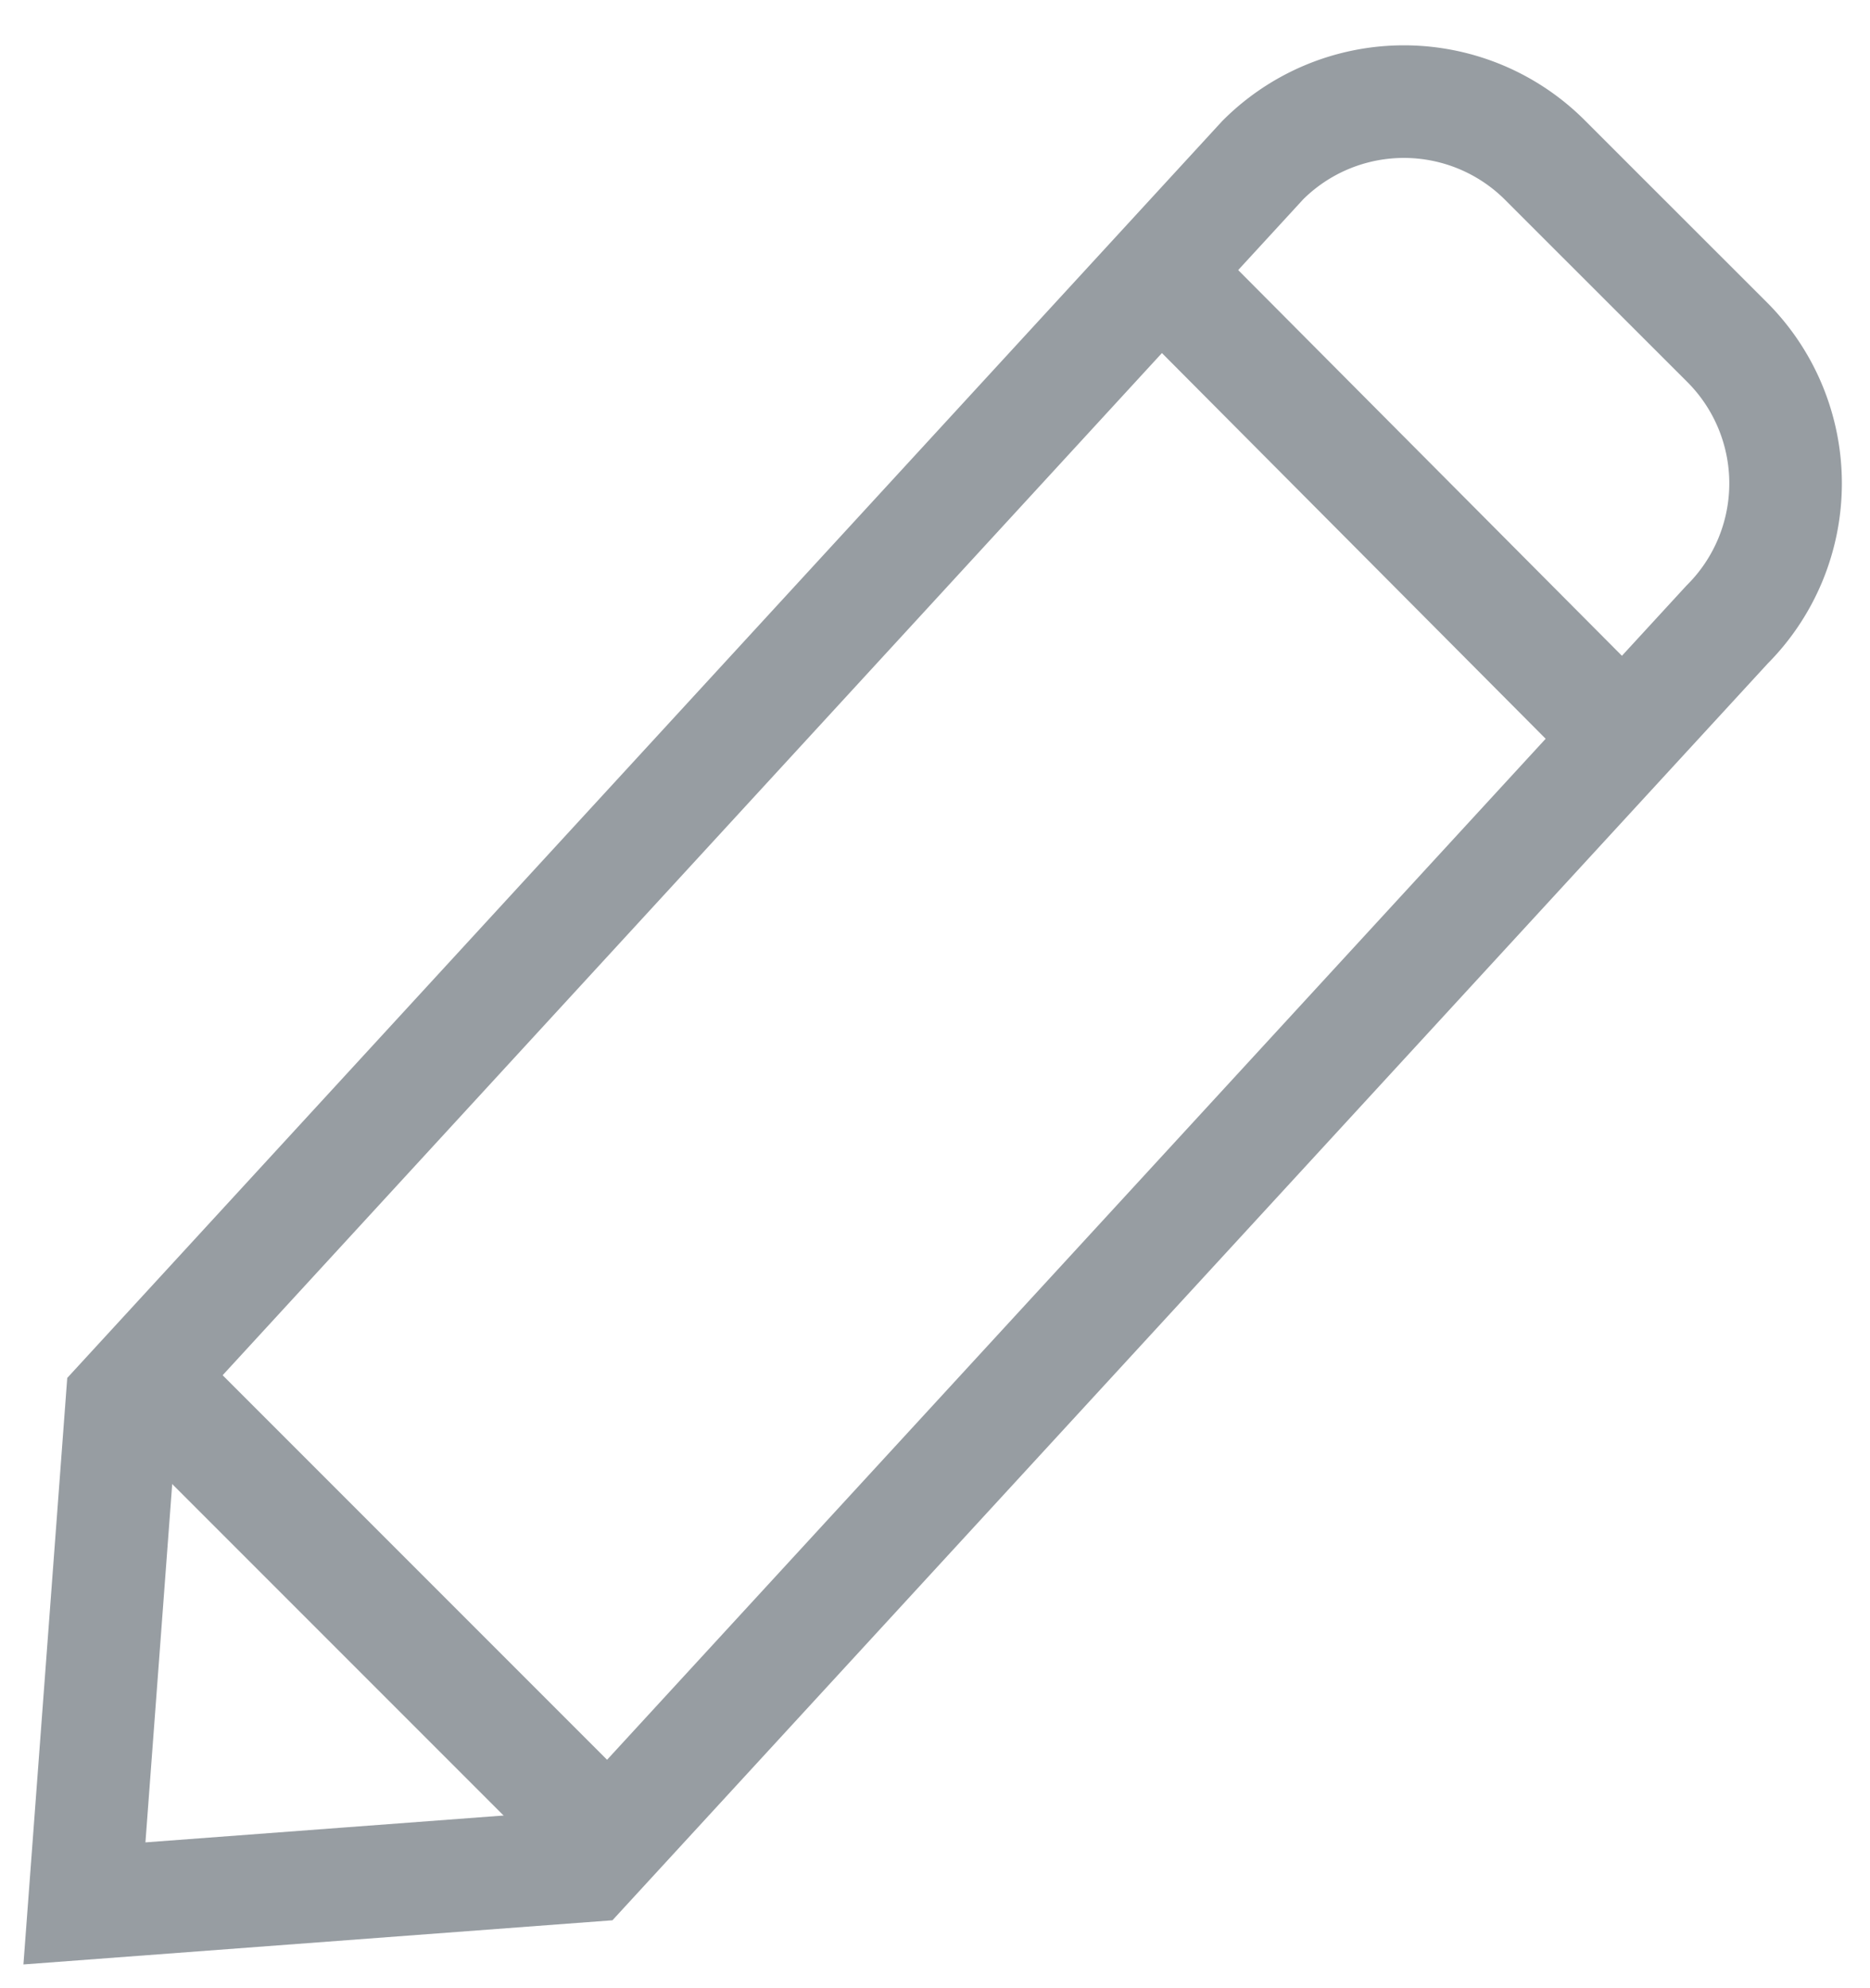<svg xmlns="http://www.w3.org/2000/svg" width="16.611" height="17.653" viewBox="0 0 16.611 17.653">
  <g id="Group_115" data-name="Group 115" transform="translate(-0.25 -0.097)">
    <path id="Path_70" data-name="Path 70" d="M11.467,1.519,1.333,12.544,1,17l4.456-.334L15.592,5.643a1.773,1.773,0,0,0,0-2.507L14.476,2.021l-.5-.5A1.772,1.772,0,0,0,11.467,1.519Z" transform="translate(0 0)" fill="none" stroke="#979da2" strokeLinecap="round" strokeLinejoin="round" strokeWidth="1.5"/>
    <line id="Line_67" data-name="Line 67" x1="4.117" y1="4.137" transform="translate(10.521 2.473)" fill="none" stroke="#979da2" strokeLinecap="round" strokeLinejoin="round" strokeWidth="1.5"/>
    <path id="Path_84" data-name="Path 84" d="M4.124,4.124,2.578,2.578,0,0" transform="translate(1.542 12.331)" fill="none" stroke="#979da2" strokeLinecap="round" strokeWidth="1.5"/>
  </g>
</svg>
